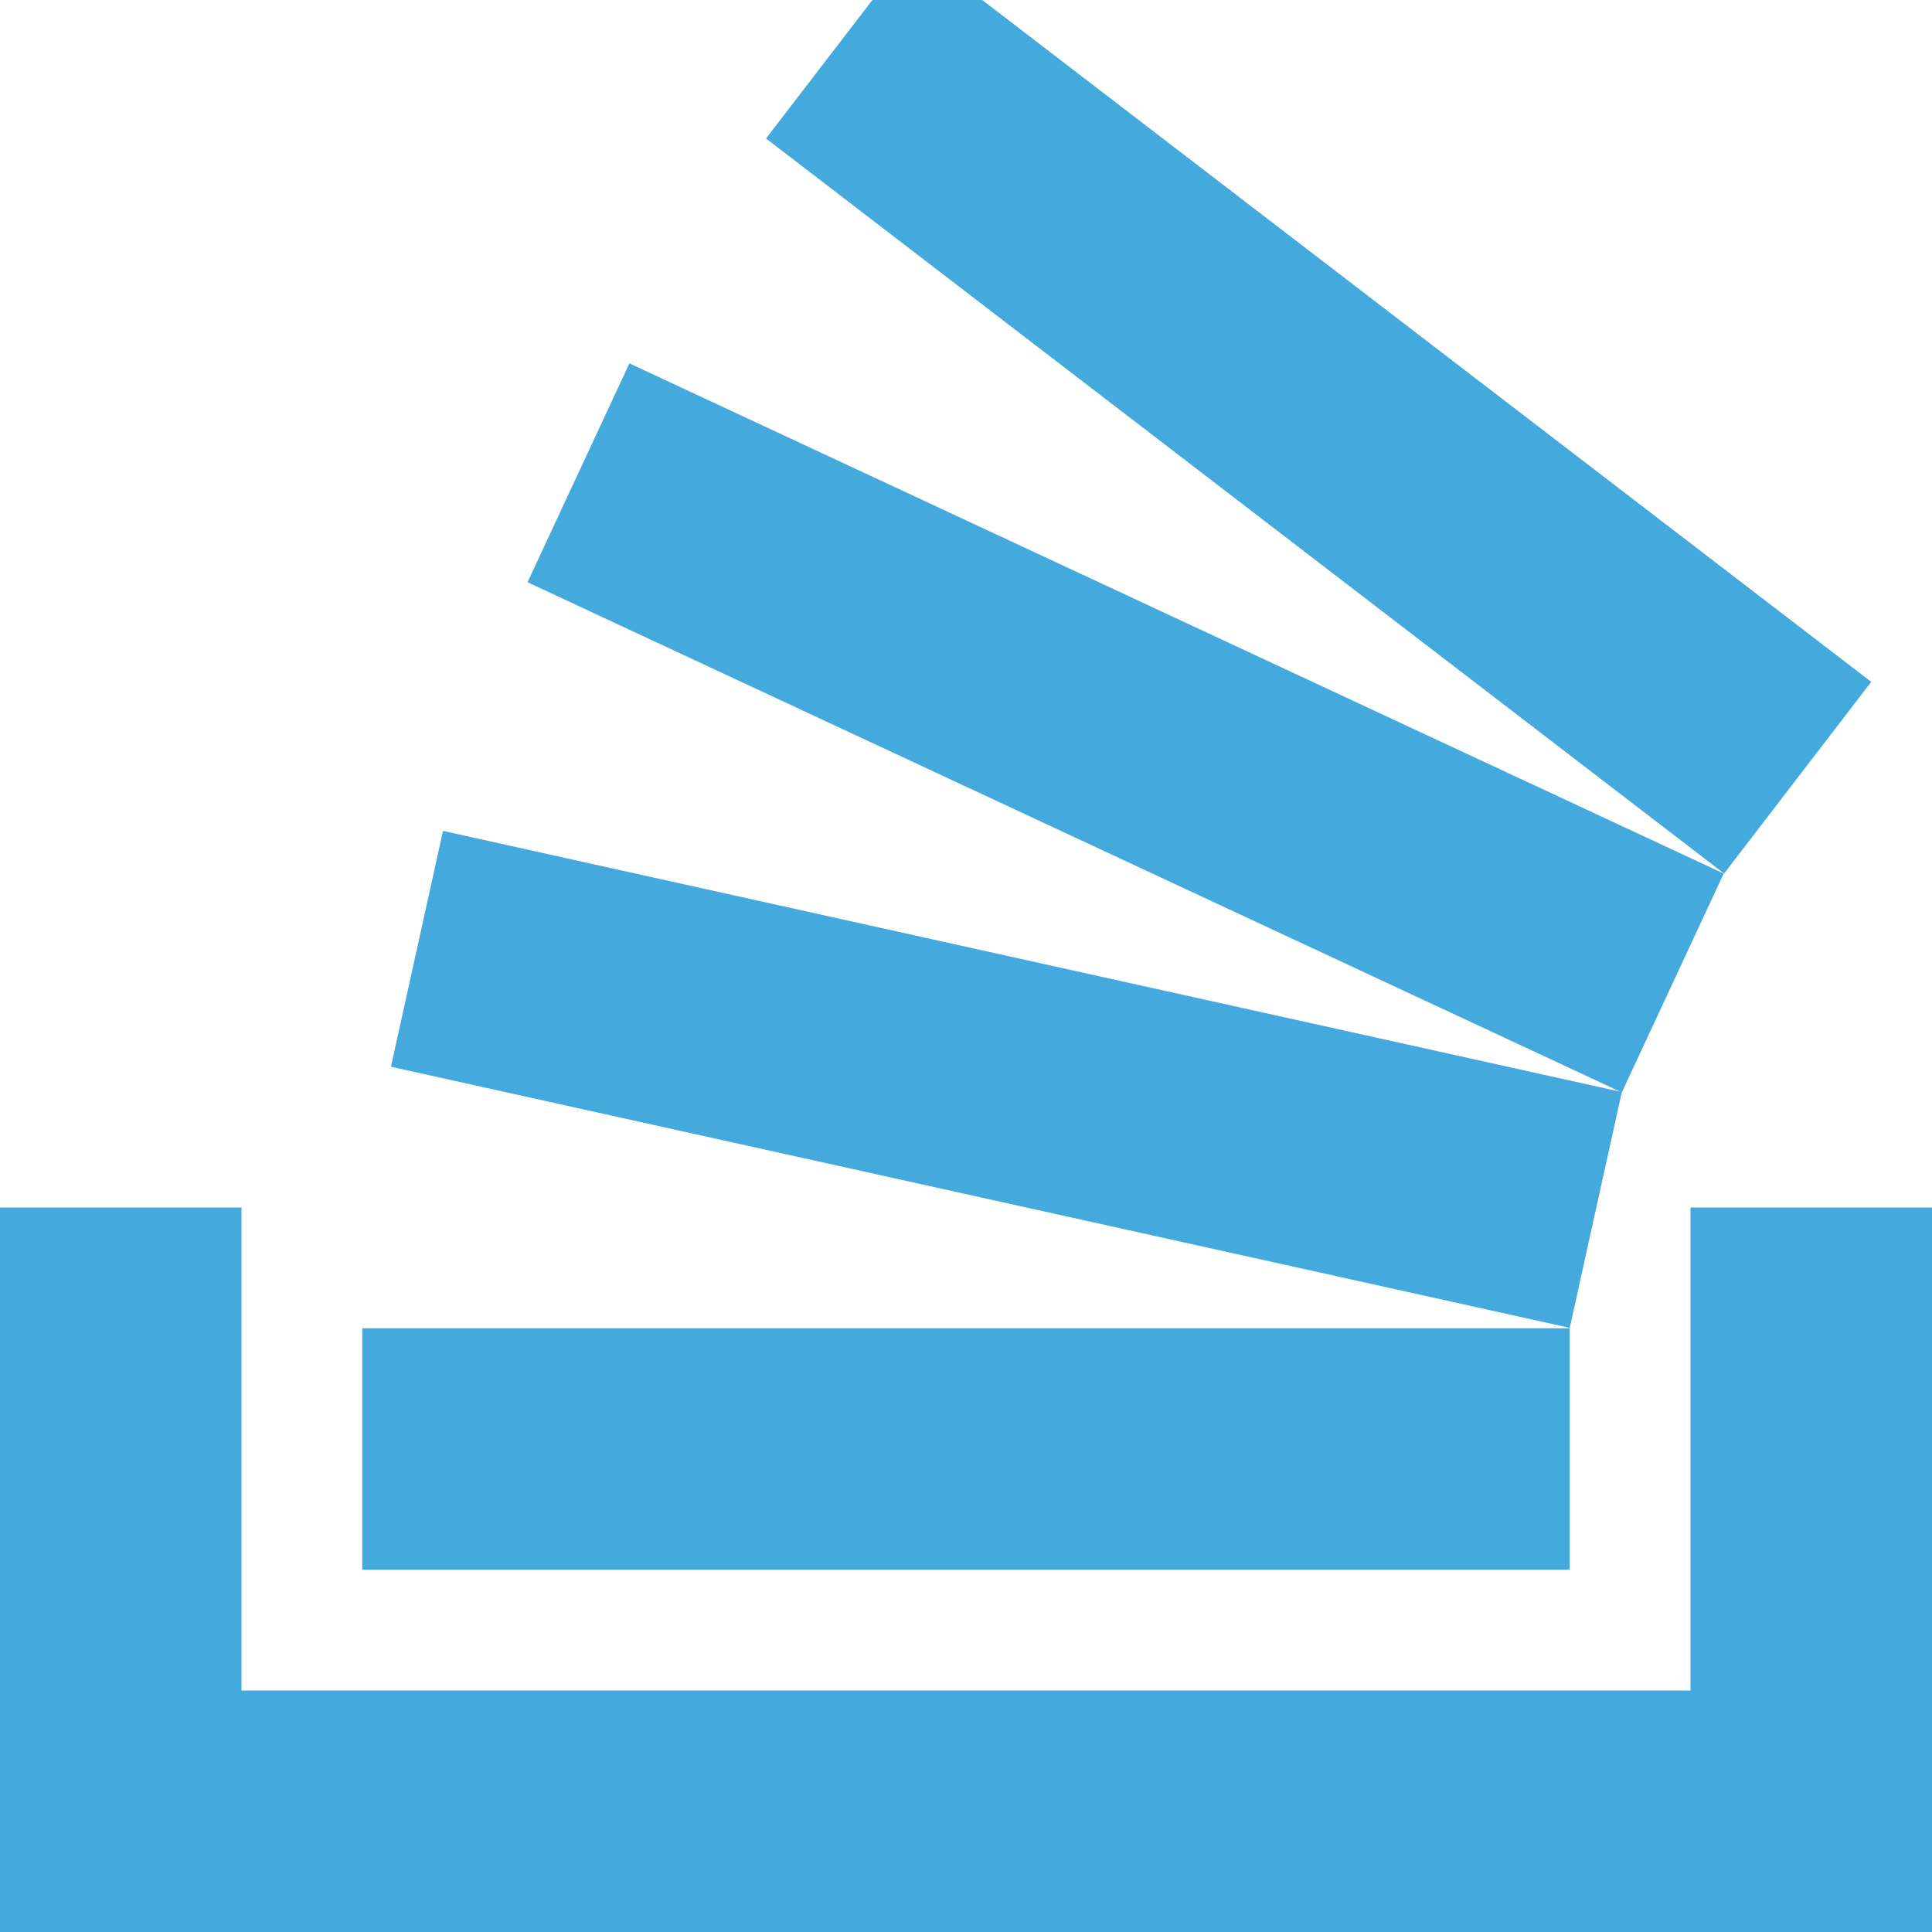<svg xmlns="http://www.w3.org/2000/svg" version="1.1" x="0" y="0" width="512" height="512" viewBox="0 0 512 512" enable-background="new 0 0 512 512" xml:space="preserve" fill="#4AD"><path d="M512 320v192H0V320h64v128h384V320H512zM96 352h320v64H96V352zM103.6 282.7l13.8-62.5 312.4 69.2 -13.8 62.5L103.6 282.7zM139.8 154.3l27-58 290 135.2 -27 58L139.8 154.3zM495.9 180.7L456.9 231.5 203 36.7 231.2 0h29.1L495.9 180.7z"/></svg>